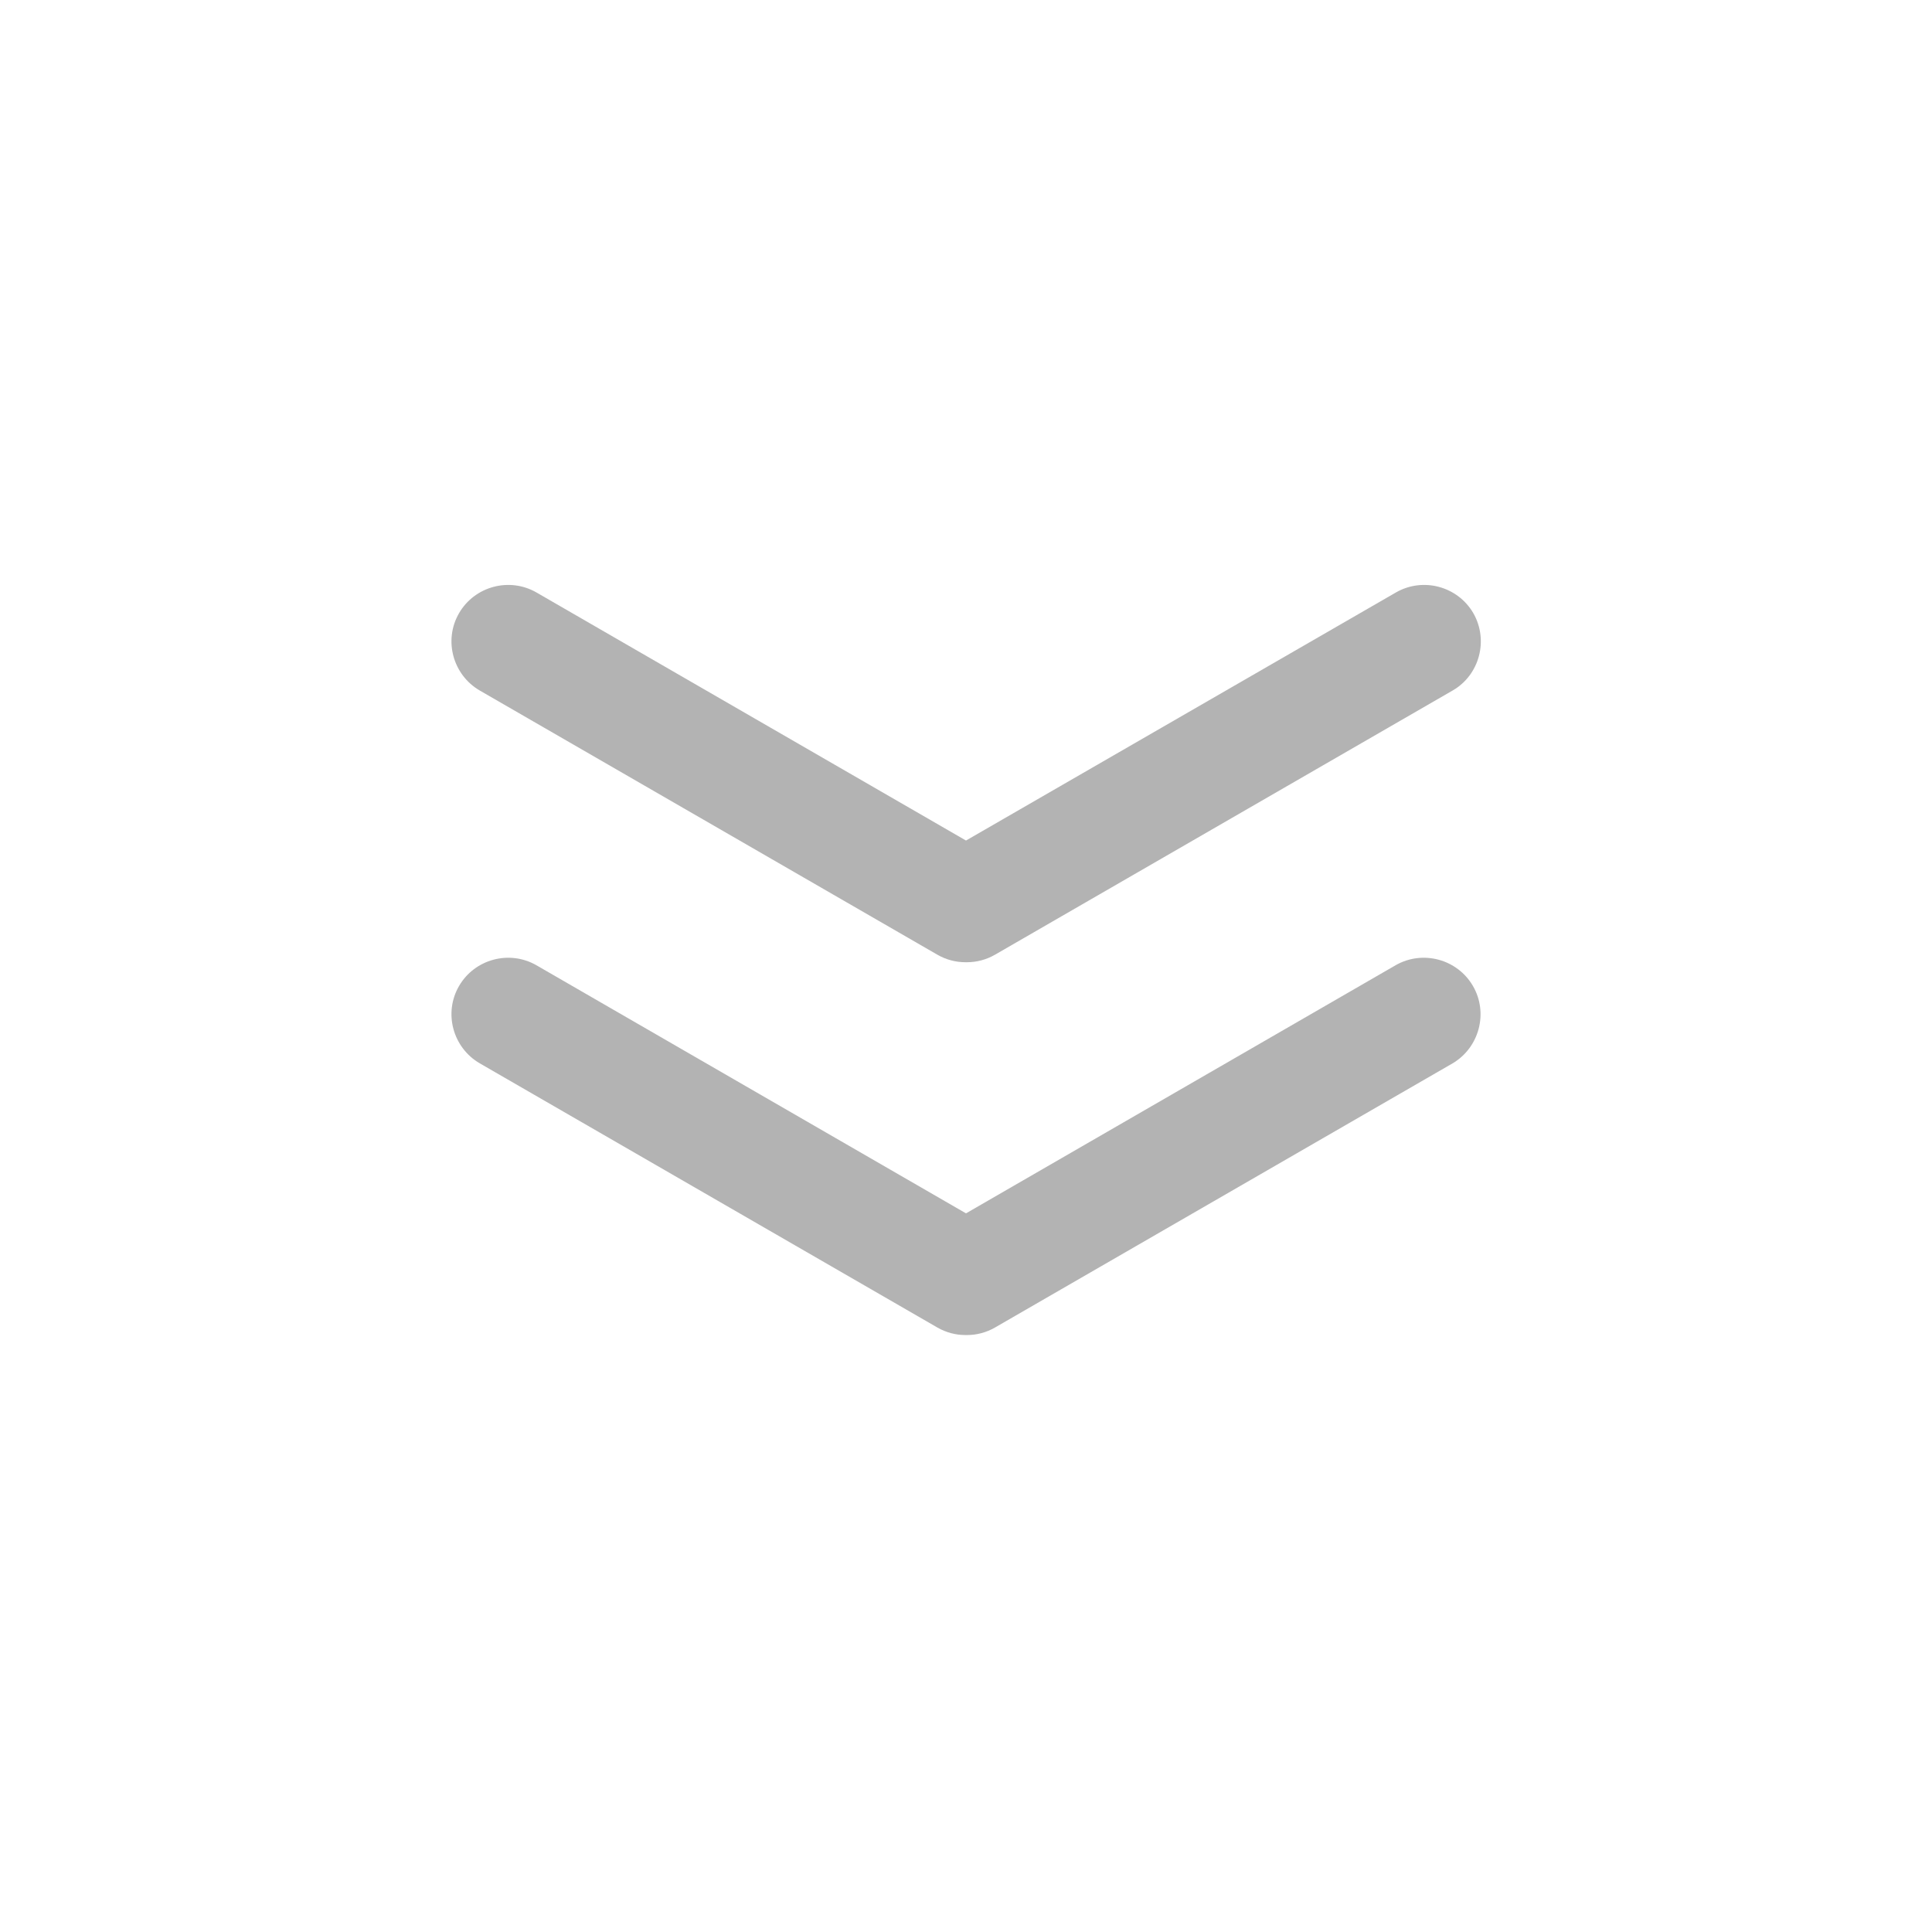 <svg t="1679135701487" class="icon" viewBox="0 0 1024 1024" version="1.1" xmlns="http://www.w3.org/2000/svg" p-id="1308" width="200" height="200"><path d="M780.7 522.6c-8.3-14.3-26.7-19.2-41-11L512 643.1 284.3 511.6c-14.3-8.2-32.7-3.3-41 11-8.3 14.3-3.3 32.7 11 41l242.5 140c4.7 2.7 9.8 4 14.9 4h0.8c5.1 0 10.2-1.3 14.9-4l242.5-140c14.1-8.3 19.1-26.7 10.8-41z" fill="#B3B3B3" p-id="1309"></path><path d="M254.3 366l242.5 140c4.7 2.7 9.8 4 14.9 4h0.8c5.1 0 10.2-1.3 14.9-4l242.5-140c14.3-8.2 19.2-26.7 11-41-8.3-14.3-26.7-19.2-41-11L512 445.5 284.3 314c-14.3-8.2-32.7-3.3-41 11-8.3 14.3-3.3 32.7 11 41z" fill="#B3B3B3" p-id="1310"></path></svg>